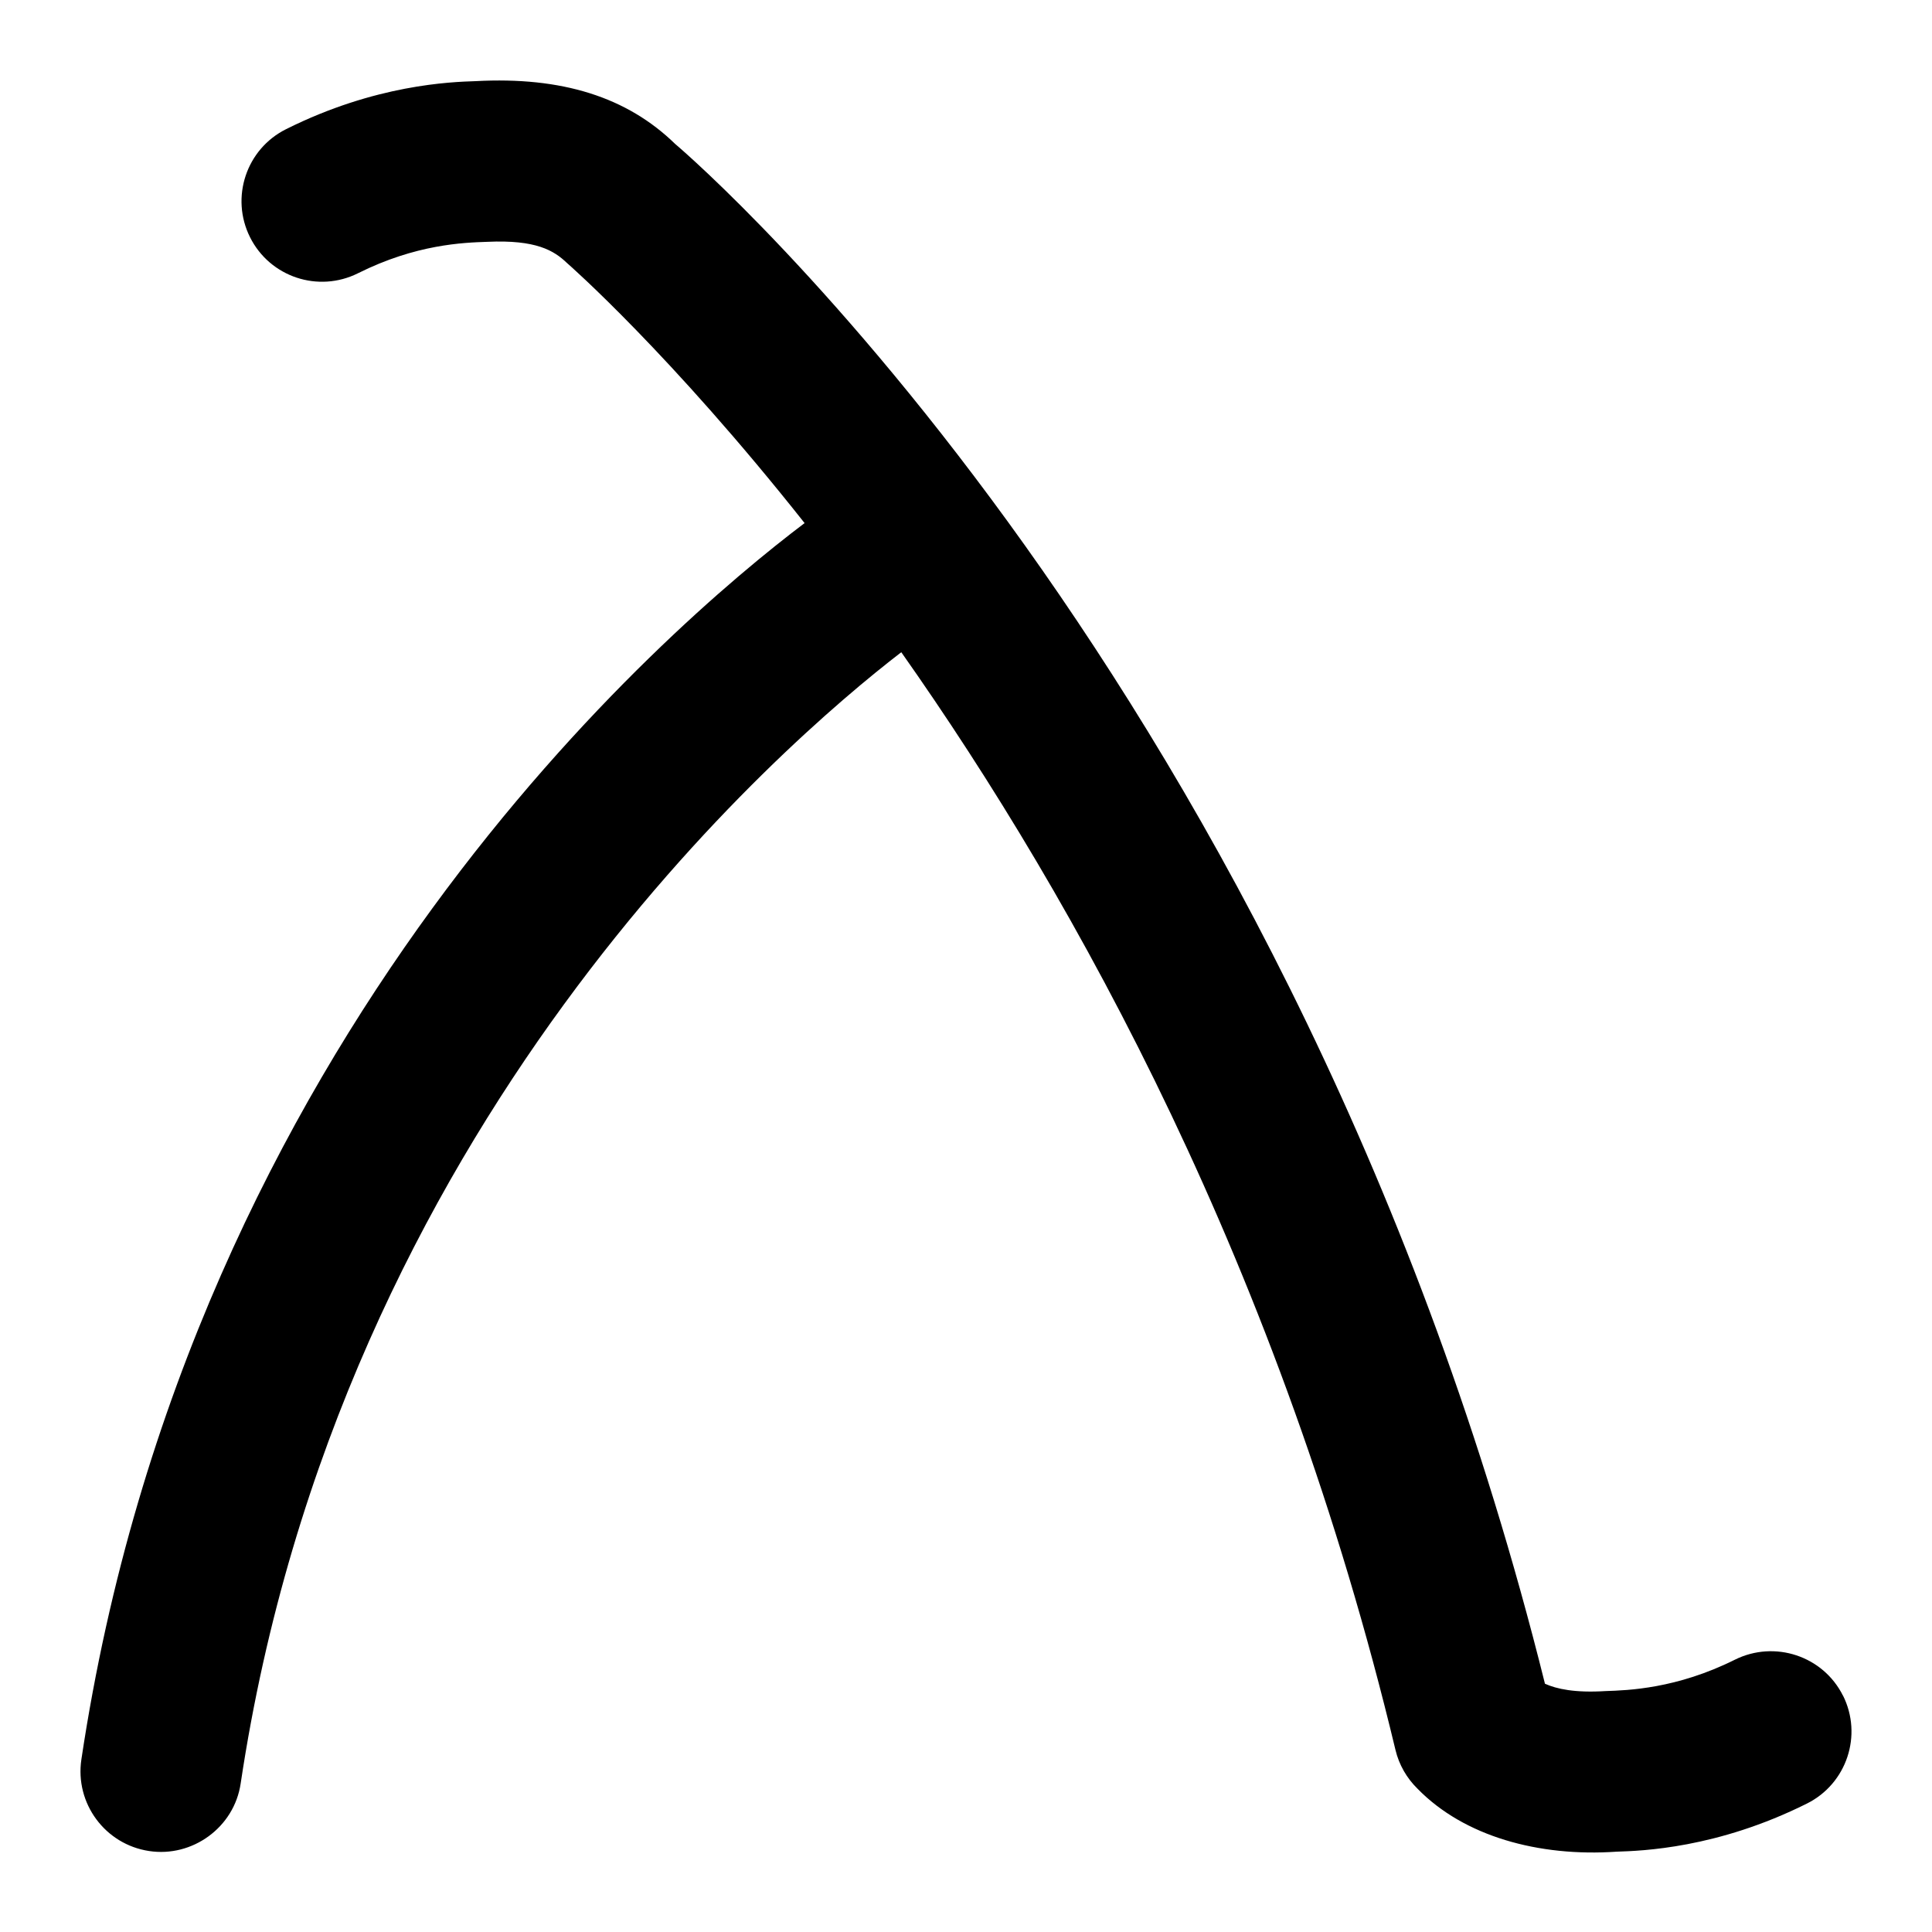 <svg id="Layer_1" viewBox="0 0 24 24" xmlns="http://www.w3.org/2000/svg" data-name="Layer 1"><path d="m22.894 21.064c-.247-.494-.848-.692-1.342-.447-.725.362-1.331.381-1.606.39-.383.024-.609-.026-.754-.091-3.096-12.437-10.533-18.9-10.804-19.127-.598-.583-1.406-.839-2.479-.781-.308.01-1.245.041-2.356.597-.494.247-.694.848-.447 1.342.248.495.848.694 1.342.447.72-.36 1.307-.38 1.606-.39.607-.028.828.109.988.262.03.026 1.288 1.129 2.953 3.232-1.704 1.288-7.633 6.354-8.984 15.358-.082.546.295 1.056.841 1.138.535.082 1.058-.291 1.138-.841 1.228-8.192 6.744-12.926 8.206-14.051 2.188 3.104 4.708 7.671 6.139 13.636.044.184.14.351.274.482.576.591 1.504.849 2.475.782.308-.01 1.245-.039 2.363-.598.494-.247.694-.848.447-1.342z"/></svg>